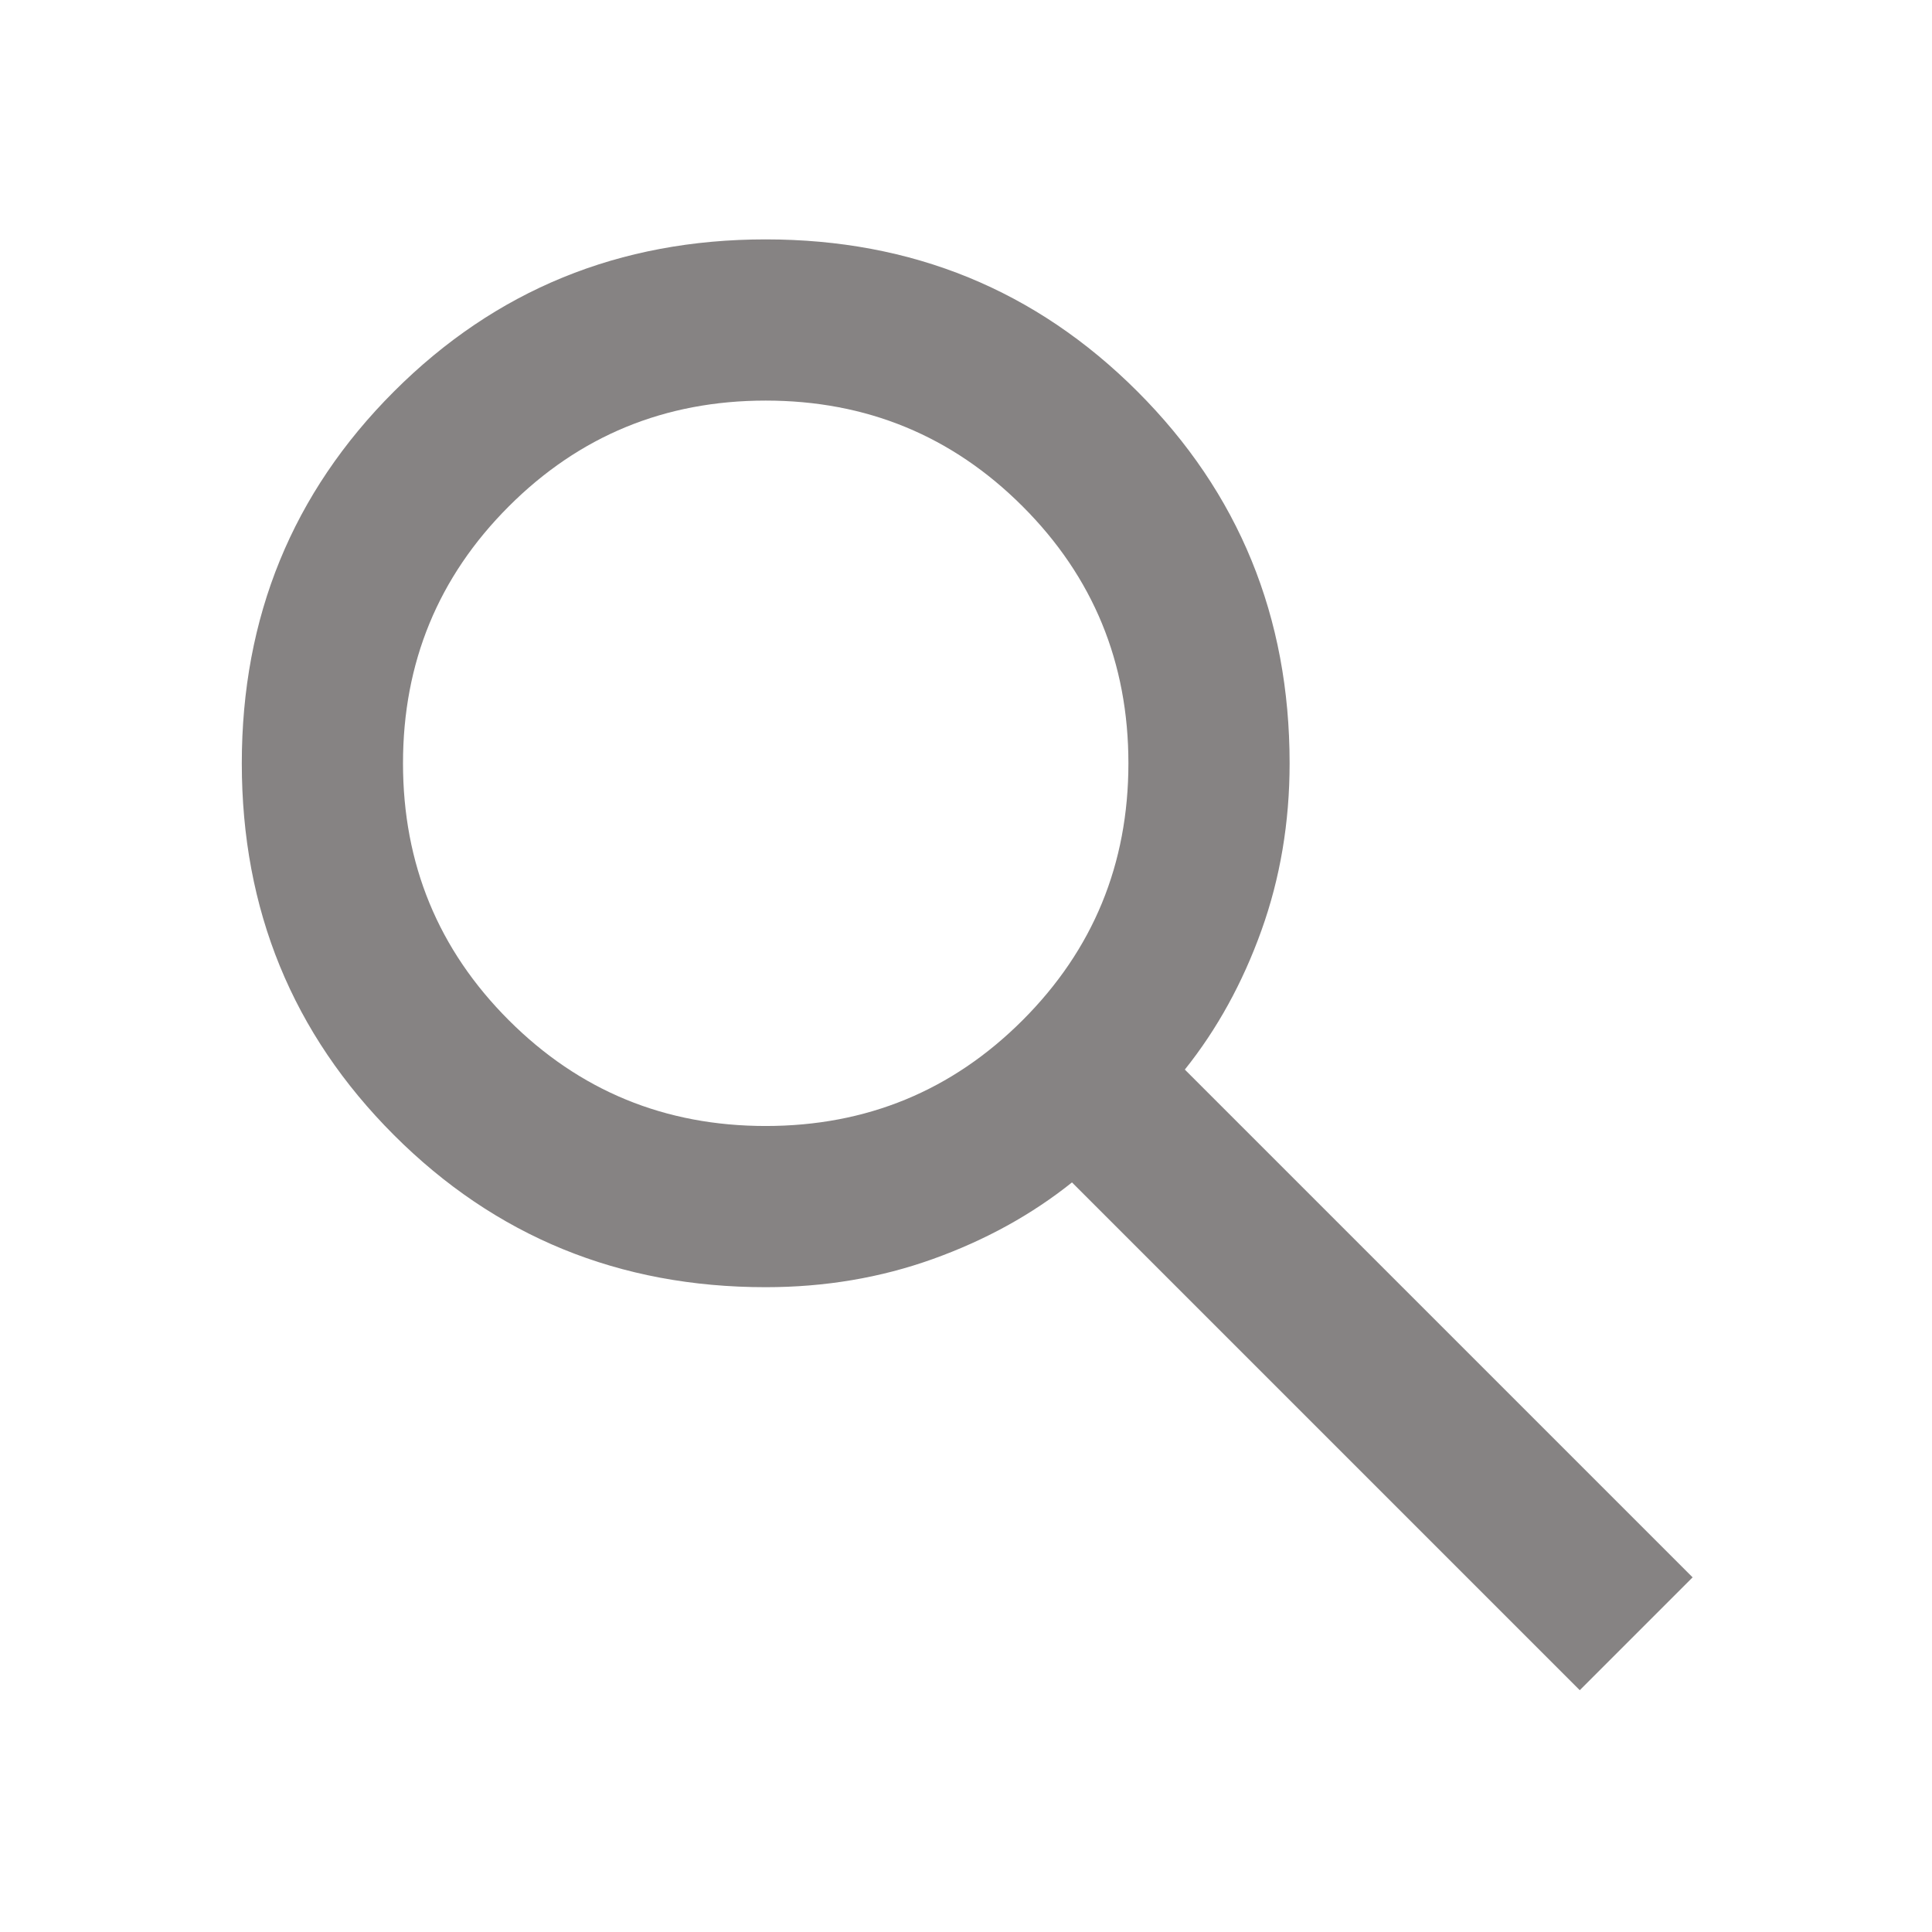 <svg version="1.1" xmlns="http://www.w3.org/2000/svg" xmlns:xlink="http://www.w3.org/1999/xlink" width="24" height="24" viewBox="0,0,256,256"><g fill="#868383" fill-rule="nonzero" stroke="none" stroke-width="1" stroke-linecap="butt" stroke-linejoin="miter" stroke-miterlimit="10" stroke-dasharray="" stroke-dashoffset="0" font-family="none" font-weight="none" font-size="none" text-anchor="none" style="mix-blend-mode: normal"><g transform="translate(0,256) scale(0.267,0.267)"><path d="M784,-120l-252,-252c-20,16 -43,28.667 -69,38c-26,9.333 -53.667,14 -83,14c-72.667,0 -134.167,-25.167 -184.5,-75.5c-50.333,-50.333 -75.5,-111.833 -75.5,-184.5c0,-72.667 25.167,-134.167 75.5,-184.5c50.333,-50.333 111.833,-75.5 184.5,-75.5c72.667,0 134.167,25.167 184.5,75.5c50.333,50.333 75.5,111.833 75.5,184.5c0,29.333 -4.667,57 -14,83c-9.333,26 -22,49 -38,69l252,252zM380,-400c50,0 92.5,-17.5 127.5,-52.5c35,-35 52.5,-77.5 52.5,-127.5c0,-50 -17.5,-92.5 -52.5,-127.5c-35,-35 -77.5,-52.5 -127.5,-52.5c-50,0 -92.5,17.5 -127.5,52.5c-35,35 -52.5,77.5 -52.5,127.5c0,50 17.5,92.5 52.5,127.5c35,35 77.5,52.5 127.5,52.5z"></path></g></g></svg>